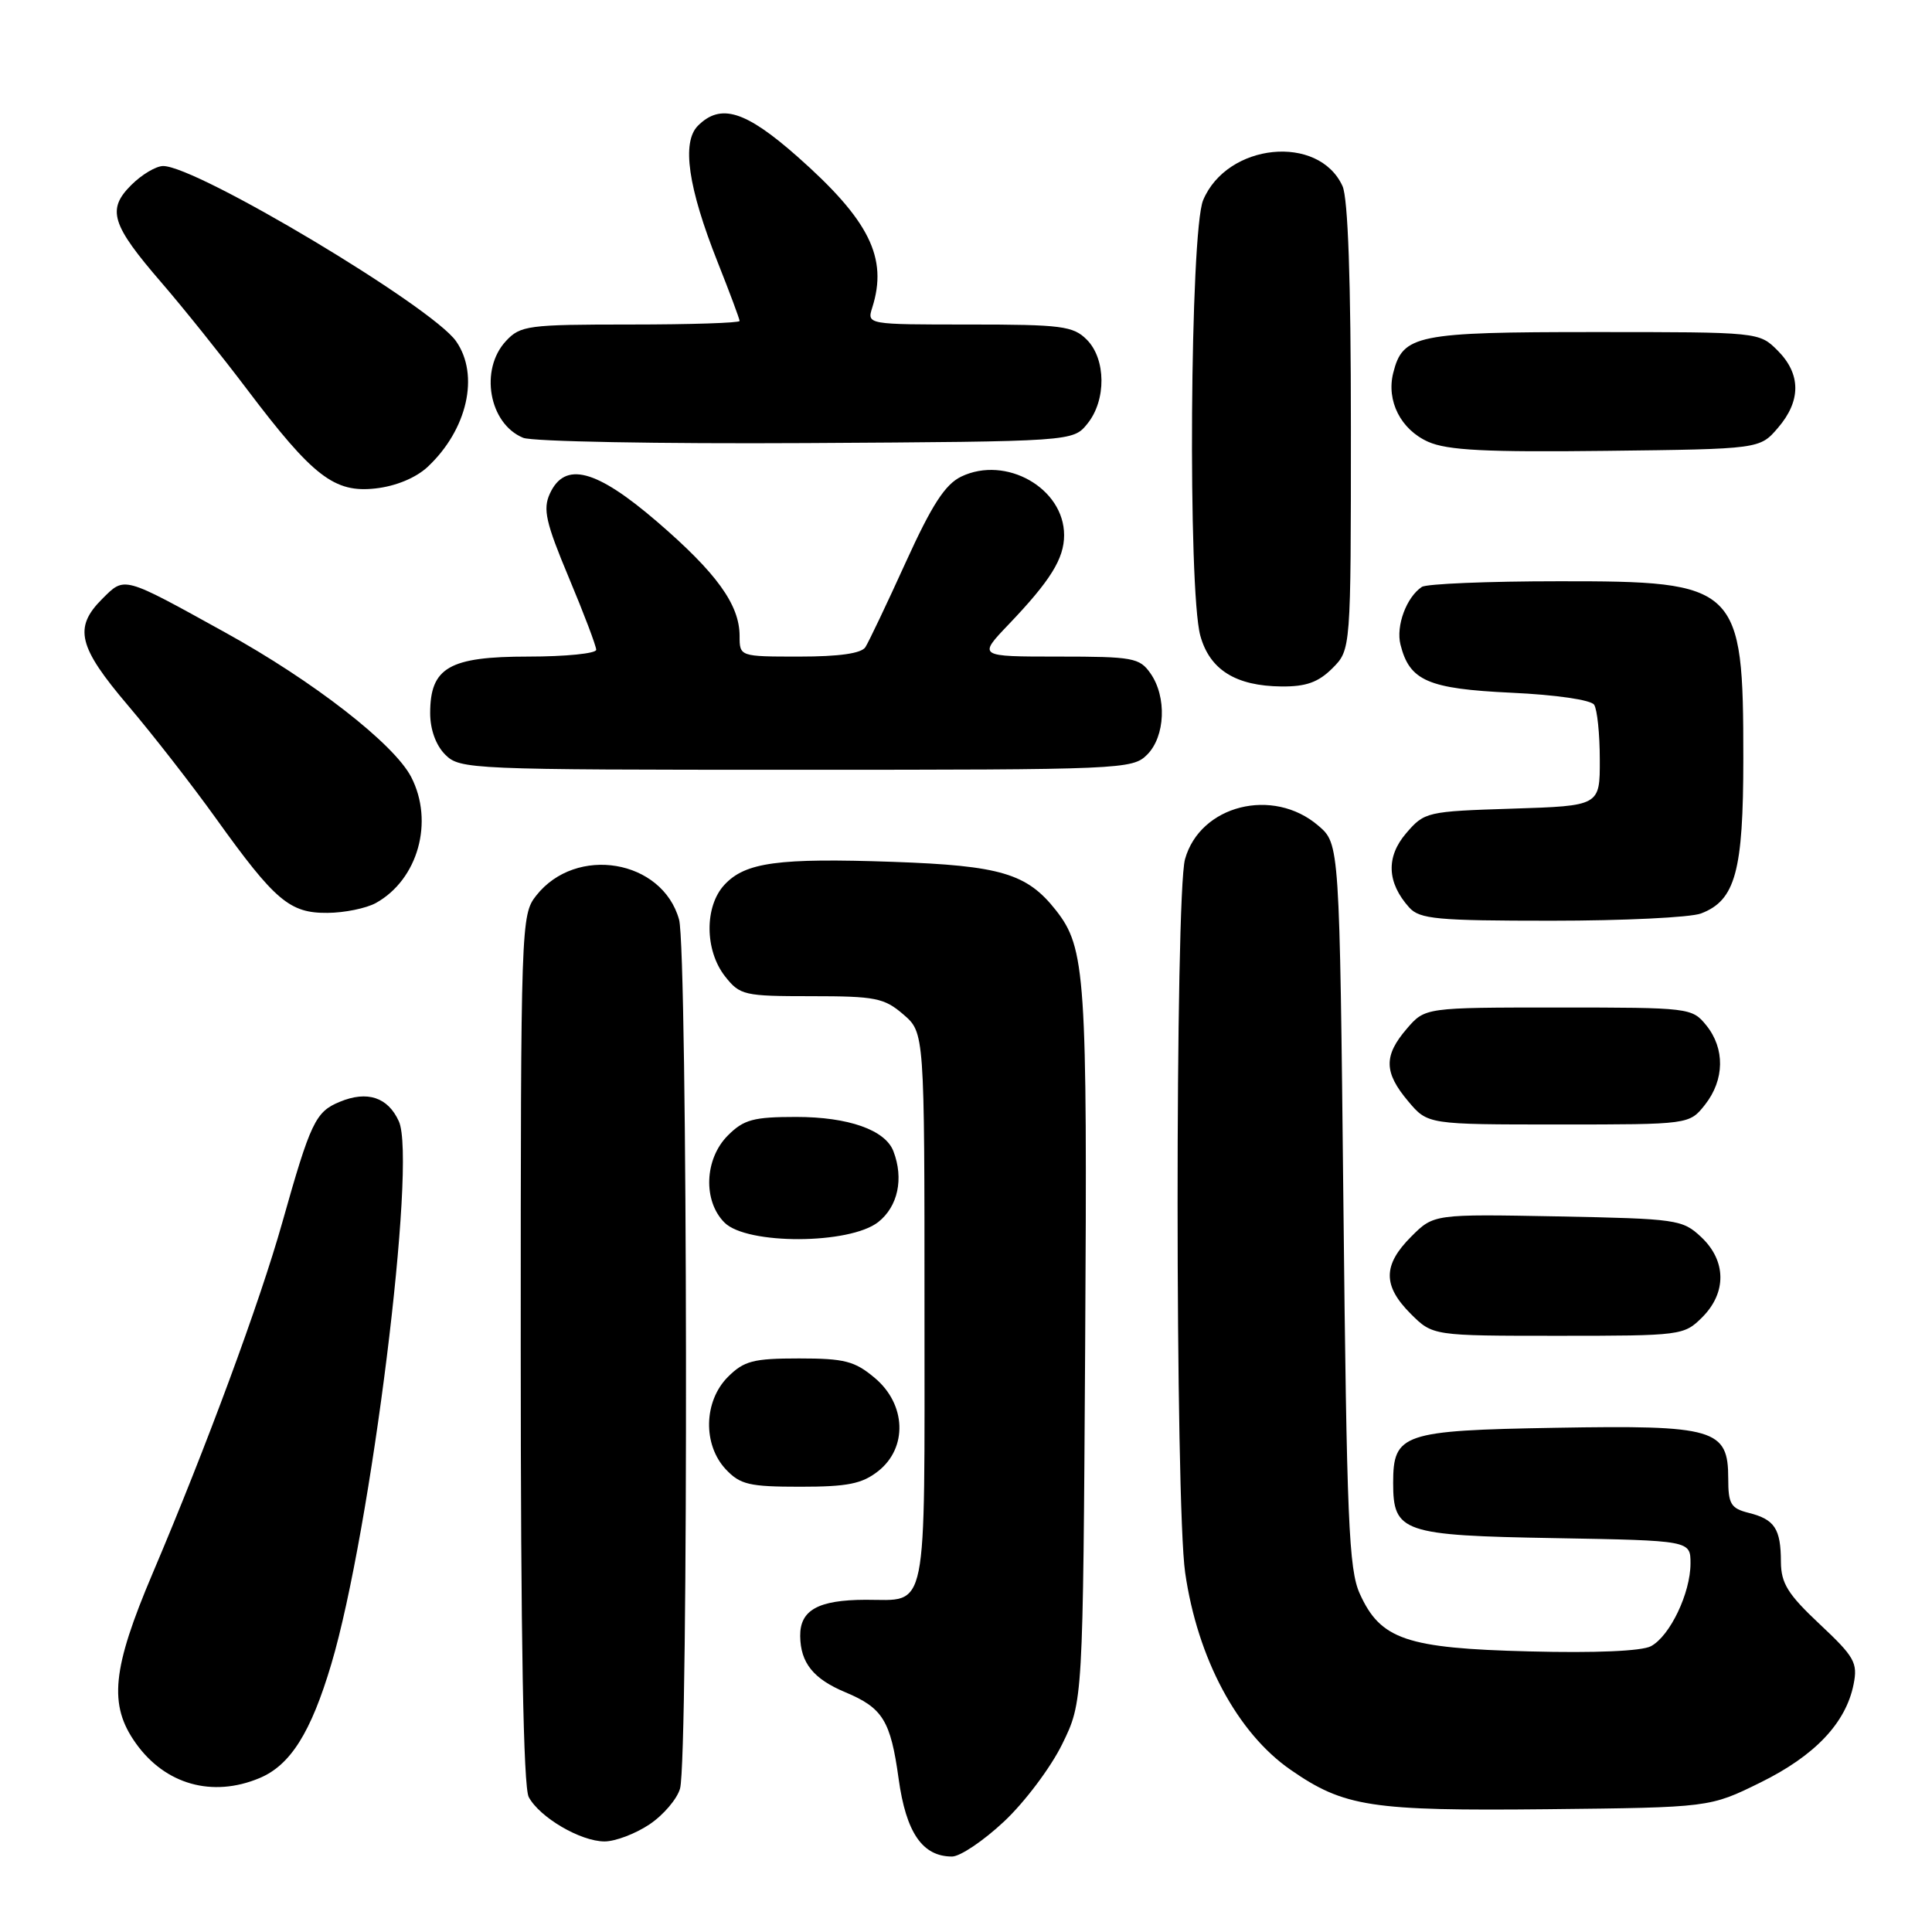 <?xml version="1.0" encoding="UTF-8" standalone="no"?>
<!DOCTYPE svg PUBLIC "-//W3C//DTD SVG 1.1//EN" "http://www.w3.org/Graphics/SVG/1.1/DTD/svg11.dtd" >
<svg xmlns="http://www.w3.org/2000/svg" xmlns:xlink="http://www.w3.org/1999/xlink" version="1.1" viewBox="0 0 256 256">
 <g >
 <path fill="currentColor"
d=" M 133.03 241.37 C 135.75 238.83 139.22 234.22 140.74 231.12 C 143.50 225.50 143.50 225.50 143.79 178.24 C 144.09 129.20 143.84 125.61 139.91 120.61 C 136.08 115.74 132.58 114.70 118.34 114.20 C 103.11 113.67 98.76 114.26 96.00 117.23 C 93.33 120.09 93.37 125.93 96.07 129.37 C 98.05 131.88 98.58 132.00 107.52 132.00 C 115.98 132.00 117.16 132.23 119.69 134.41 C 122.50 136.83 122.50 136.83 122.50 173.45 C 122.50 214.61 123.04 211.96 114.68 211.98 C 108.41 212.00 105.99 213.35 106.03 216.79 C 106.07 220.34 107.78 222.47 112.03 224.24 C 116.97 226.31 118.01 227.99 119.07 235.68 C 120.06 242.85 122.23 246.00 126.15 246.00 C 127.22 246.00 130.31 243.92 133.03 241.37 Z  M 86.06 241.74 C 87.91 240.50 89.73 238.36 90.11 236.99 C 91.24 232.91 91.12 125.97 89.98 121.85 C 87.76 113.88 76.33 111.96 71.05 118.67 C 69.04 121.22 69.00 122.36 69.00 178.70 C 69.00 217.37 69.35 236.78 70.06 238.12 C 71.51 240.82 76.92 243.99 80.10 244.00 C 81.53 244.00 84.21 242.98 86.06 241.74 Z  M 233.27 236.19 C 240.48 232.64 244.59 228.31 245.61 223.18 C 246.18 220.33 245.74 219.54 241.12 215.21 C 236.89 211.24 236.00 209.80 235.98 206.95 C 235.97 202.57 235.15 201.33 231.74 200.47 C 229.34 199.87 229.00 199.30 229.00 195.91 C 229.00 189.34 227.24 188.82 206.11 189.19 C 185.83 189.54 184.60 189.96 184.60 196.50 C 184.60 203.04 185.84 203.46 206.03 203.81 C 224.00 204.13 224.00 204.13 224.00 207.16 C 224.00 211.09 221.28 216.78 218.76 218.13 C 217.54 218.78 211.38 219.05 202.64 218.82 C 186.33 218.41 182.92 217.24 180.18 211.18 C 178.72 207.97 178.45 201.45 178.01 159.66 C 177.50 111.82 177.50 111.82 174.69 109.41 C 168.69 104.25 159.02 106.68 157.02 113.85 C 155.70 118.63 155.71 199.21 157.04 208.39 C 158.68 219.76 163.95 229.61 171.00 234.50 C 178.11 239.43 181.64 239.97 205.03 239.73 C 226.55 239.50 226.55 239.50 233.27 236.19 Z  M 34.38 235.61 C 38.48 233.90 41.20 229.58 43.90 220.50 C 49.15 202.84 55.25 153.84 52.85 148.58 C 51.40 145.38 48.66 144.48 45.01 146.00 C 41.80 147.32 41.15 148.70 37.40 162.00 C 34.42 172.58 27.36 191.68 20.24 208.44 C 14.84 221.15 14.37 225.90 17.99 230.98 C 21.88 236.46 28.14 238.22 34.38 235.61 Z  M 116.37 194.93 C 120.28 191.84 120.08 186.09 115.92 182.59 C 113.26 180.35 111.92 180.00 105.88 180.00 C 99.81 180.00 98.59 180.32 96.45 182.45 C 93.24 185.67 93.11 191.42 96.17 194.69 C 98.08 196.72 99.29 197.00 106.04 197.00 C 112.31 197.00 114.22 196.62 116.37 194.93 Z  M 225.55 174.55 C 228.81 171.29 228.76 167.06 225.42 163.92 C 222.94 161.59 222.22 161.49 206.41 161.18 C 189.98 160.87 189.98 160.87 186.99 163.86 C 183.23 167.62 183.21 170.36 186.92 174.08 C 189.85 177.00 189.85 177.00 206.47 177.00 C 222.78 177.00 223.14 176.95 225.55 174.55 Z  M 116.37 161.93 C 118.98 159.87 119.78 156.18 118.38 152.54 C 117.30 149.72 112.41 148.00 105.50 148.00 C 99.84 148.00 98.56 148.34 96.45 150.45 C 93.34 153.56 93.13 159.13 96.00 162.00 C 98.96 164.96 112.57 164.91 116.37 161.93 Z  M 225.93 146.37 C 228.52 143.07 228.58 138.94 226.09 135.86 C 224.21 133.54 223.87 133.50 206.50 133.50 C 188.83 133.50 188.83 133.50 186.41 136.31 C 183.33 139.89 183.37 142.10 186.59 145.92 C 189.18 149.00 189.18 149.00 206.52 149.00 C 223.85 149.00 223.85 149.00 225.93 146.37 Z  M 225.39 121.04 C 229.95 119.31 231.00 115.46 231.00 100.52 C 231.00 77.58 230.39 76.99 206.53 77.02 C 197.16 77.02 189.00 77.36 188.40 77.77 C 186.36 79.13 184.95 82.94 185.57 85.41 C 186.77 90.21 189.21 91.27 200.25 91.79 C 206.15 92.06 210.81 92.74 211.23 93.38 C 211.64 94.00 211.98 97.26 211.98 100.64 C 212.00 106.78 212.00 106.78 200.40 107.15 C 189.07 107.51 188.75 107.58 186.33 110.40 C 183.63 113.54 183.77 116.96 186.73 120.25 C 188.12 121.79 190.40 122.00 205.59 122.00 C 215.09 122.00 224.00 121.57 225.39 121.04 Z  M 49.81 119.65 C 55.39 116.55 57.54 108.87 54.48 102.95 C 52.20 98.56 41.49 90.23 29.83 83.80 C 16.19 76.26 16.55 76.36 13.54 79.36 C 9.73 83.17 10.35 85.70 16.98 93.50 C 20.25 97.35 25.49 104.08 28.62 108.45 C 36.45 119.37 38.39 121.01 43.40 120.96 C 45.65 120.95 48.54 120.35 49.81 119.65 Z  M 152.00 100.00 C 154.41 97.59 154.63 92.34 152.44 89.22 C 151.00 87.16 150.11 87.00 140.24 87.00 C 129.58 87.00 129.58 87.00 133.64 82.75 C 139.18 76.95 141.00 74.03 141.00 70.91 C 141.00 64.69 133.29 60.31 127.37 63.15 C 125.24 64.18 123.49 66.87 120.02 74.50 C 117.52 80.00 115.11 85.06 114.67 85.75 C 114.15 86.58 111.20 87.00 105.94 87.00 C 98.00 87.00 98.00 87.00 98.00 84.25 C 97.99 80.12 94.95 75.91 87.06 69.12 C 78.97 62.16 74.83 61.08 72.85 65.43 C 71.92 67.47 72.32 69.25 75.37 76.53 C 77.37 81.30 79.00 85.60 79.00 86.10 C 79.00 86.59 74.95 87.00 70.00 87.00 C 59.51 87.00 57.00 88.45 57.00 94.50 C 57.00 96.67 57.76 98.76 59.00 100.00 C 60.94 101.94 62.33 102.00 105.50 102.00 C 148.67 102.00 150.06 101.94 152.00 100.00 Z  M 176.55 88.55 C 179.00 86.09 179.00 86.09 179.00 56.59 C 179.00 37.10 178.62 26.27 177.89 24.66 C 174.73 17.72 162.59 18.95 159.42 26.53 C 157.68 30.70 157.38 78.21 159.05 84.24 C 160.30 88.75 163.74 90.90 169.80 90.96 C 173.06 90.99 174.68 90.41 176.55 88.55 Z  M 56.66 61.87 C 61.93 56.94 63.57 49.69 60.43 45.21 C 57.21 40.61 26.09 22.00 21.62 22.00 C 20.68 22.00 18.78 23.13 17.39 24.52 C 14.13 27.77 14.75 29.76 21.44 37.50 C 24.29 40.80 29.38 47.15 32.75 51.61 C 41.47 63.15 44.31 65.34 49.77 64.72 C 52.45 64.42 55.10 63.32 56.66 61.87 Z  M 235.59 56.69 C 238.67 53.11 238.65 49.56 235.55 46.45 C 233.09 44.00 233.09 44.00 211.27 44.00 C 187.68 44.00 185.88 44.36 184.61 49.41 C 183.68 53.12 185.61 56.92 189.24 58.54 C 191.80 59.67 196.86 59.93 212.84 59.74 C 233.18 59.50 233.18 59.50 235.59 56.69 Z  M 144.09 56.14 C 146.61 53.03 146.56 47.56 144.00 45.00 C 142.20 43.20 140.67 43.00 128.43 43.00 C 114.87 43.00 114.87 43.00 115.58 40.75 C 117.67 34.16 115.20 29.18 105.64 20.73 C 98.77 14.67 95.49 13.65 92.48 16.66 C 90.30 18.84 91.17 24.85 95.09 34.73 C 96.69 38.76 98.00 42.27 98.00 42.53 C 98.00 42.79 91.49 43.00 83.54 43.00 C 69.95 43.00 68.95 43.13 67.04 45.19 C 63.52 48.97 64.79 56.15 69.32 58.01 C 70.52 58.51 87.40 58.82 106.84 58.71 C 142.18 58.50 142.18 58.50 144.09 56.14 Z "/>
</g>
</svg>